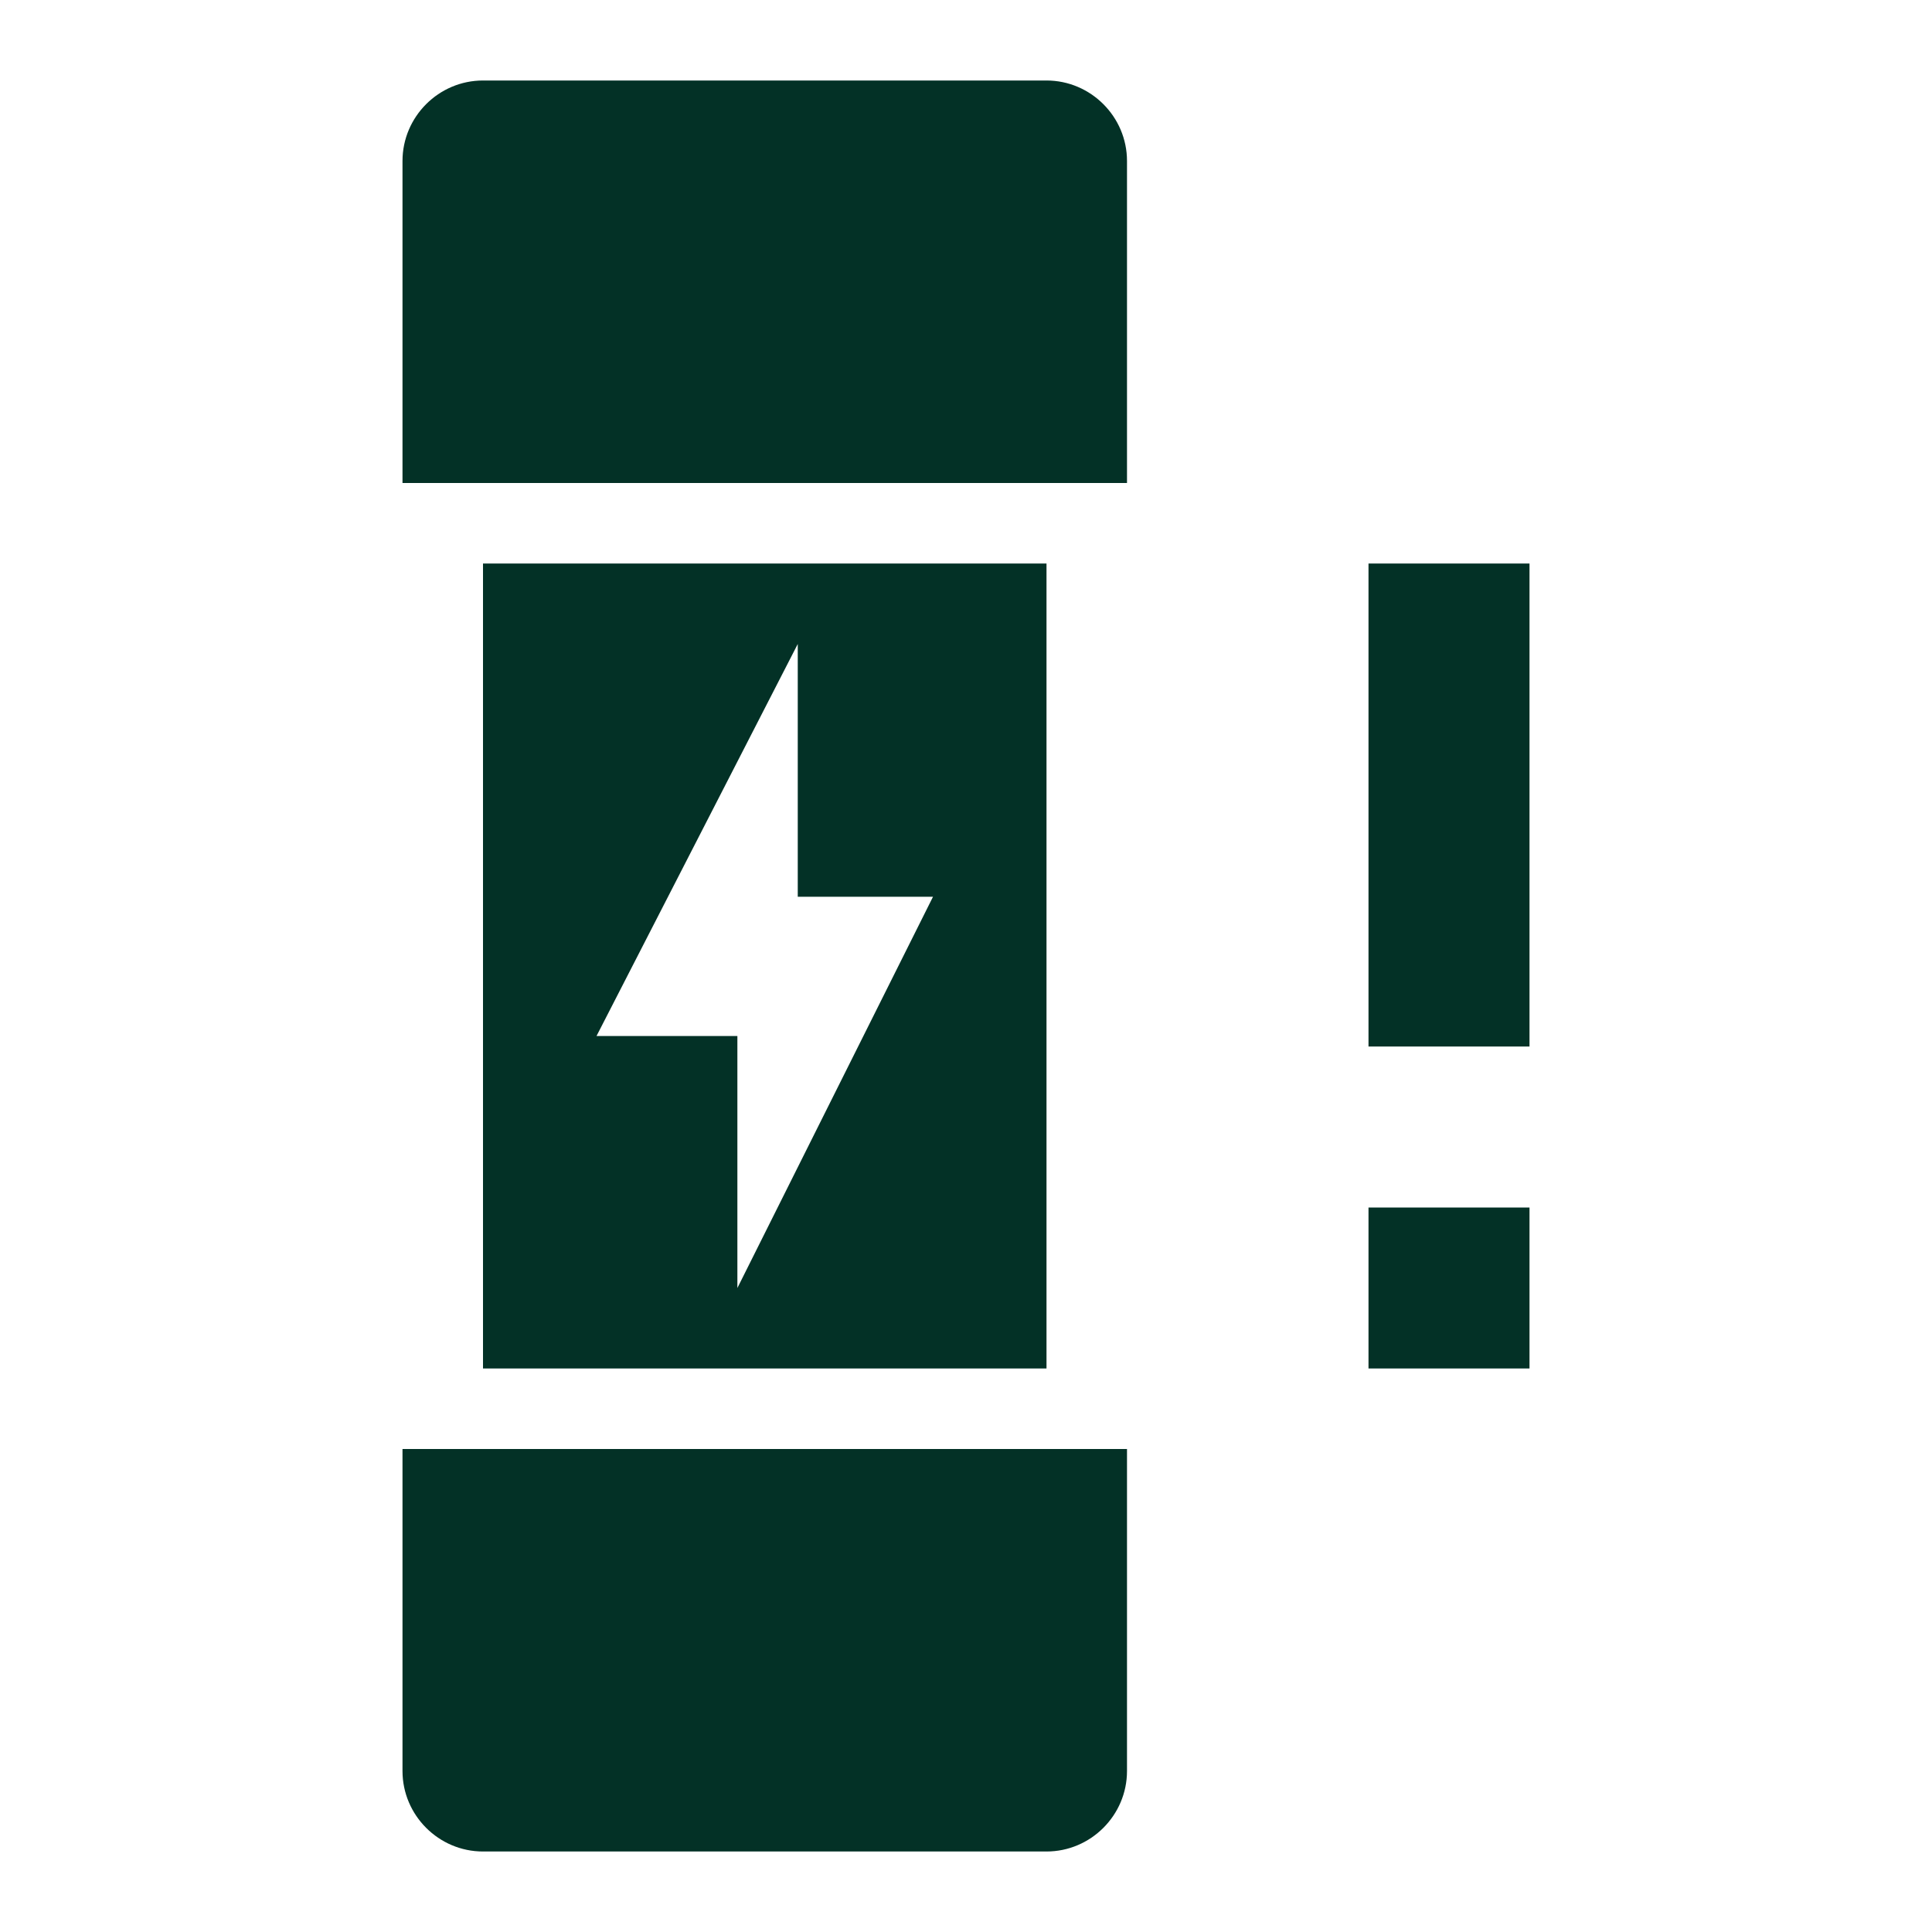 <svg width="24" height="24" viewBox="0 0 24 24" fill="none" xmlns="http://www.w3.org/2000/svg">
<path d="M6 7V17H13V7H6ZM9.16 16V12.87H7.41L9.91 8V11.14H11.59L9.16 16ZM14 2V6H5V2C5 1.45 5.45 1 6 1H13C13.55 1 14 1.45 14 2ZM14 18V22C14 22.55 13.55 23 13 23H6C5.45 23 5 22.55 5 22V18H14ZM19 13H17V7H19V13ZM19 17H17V15H19V17Z" fill="#033126"/>
</svg>
